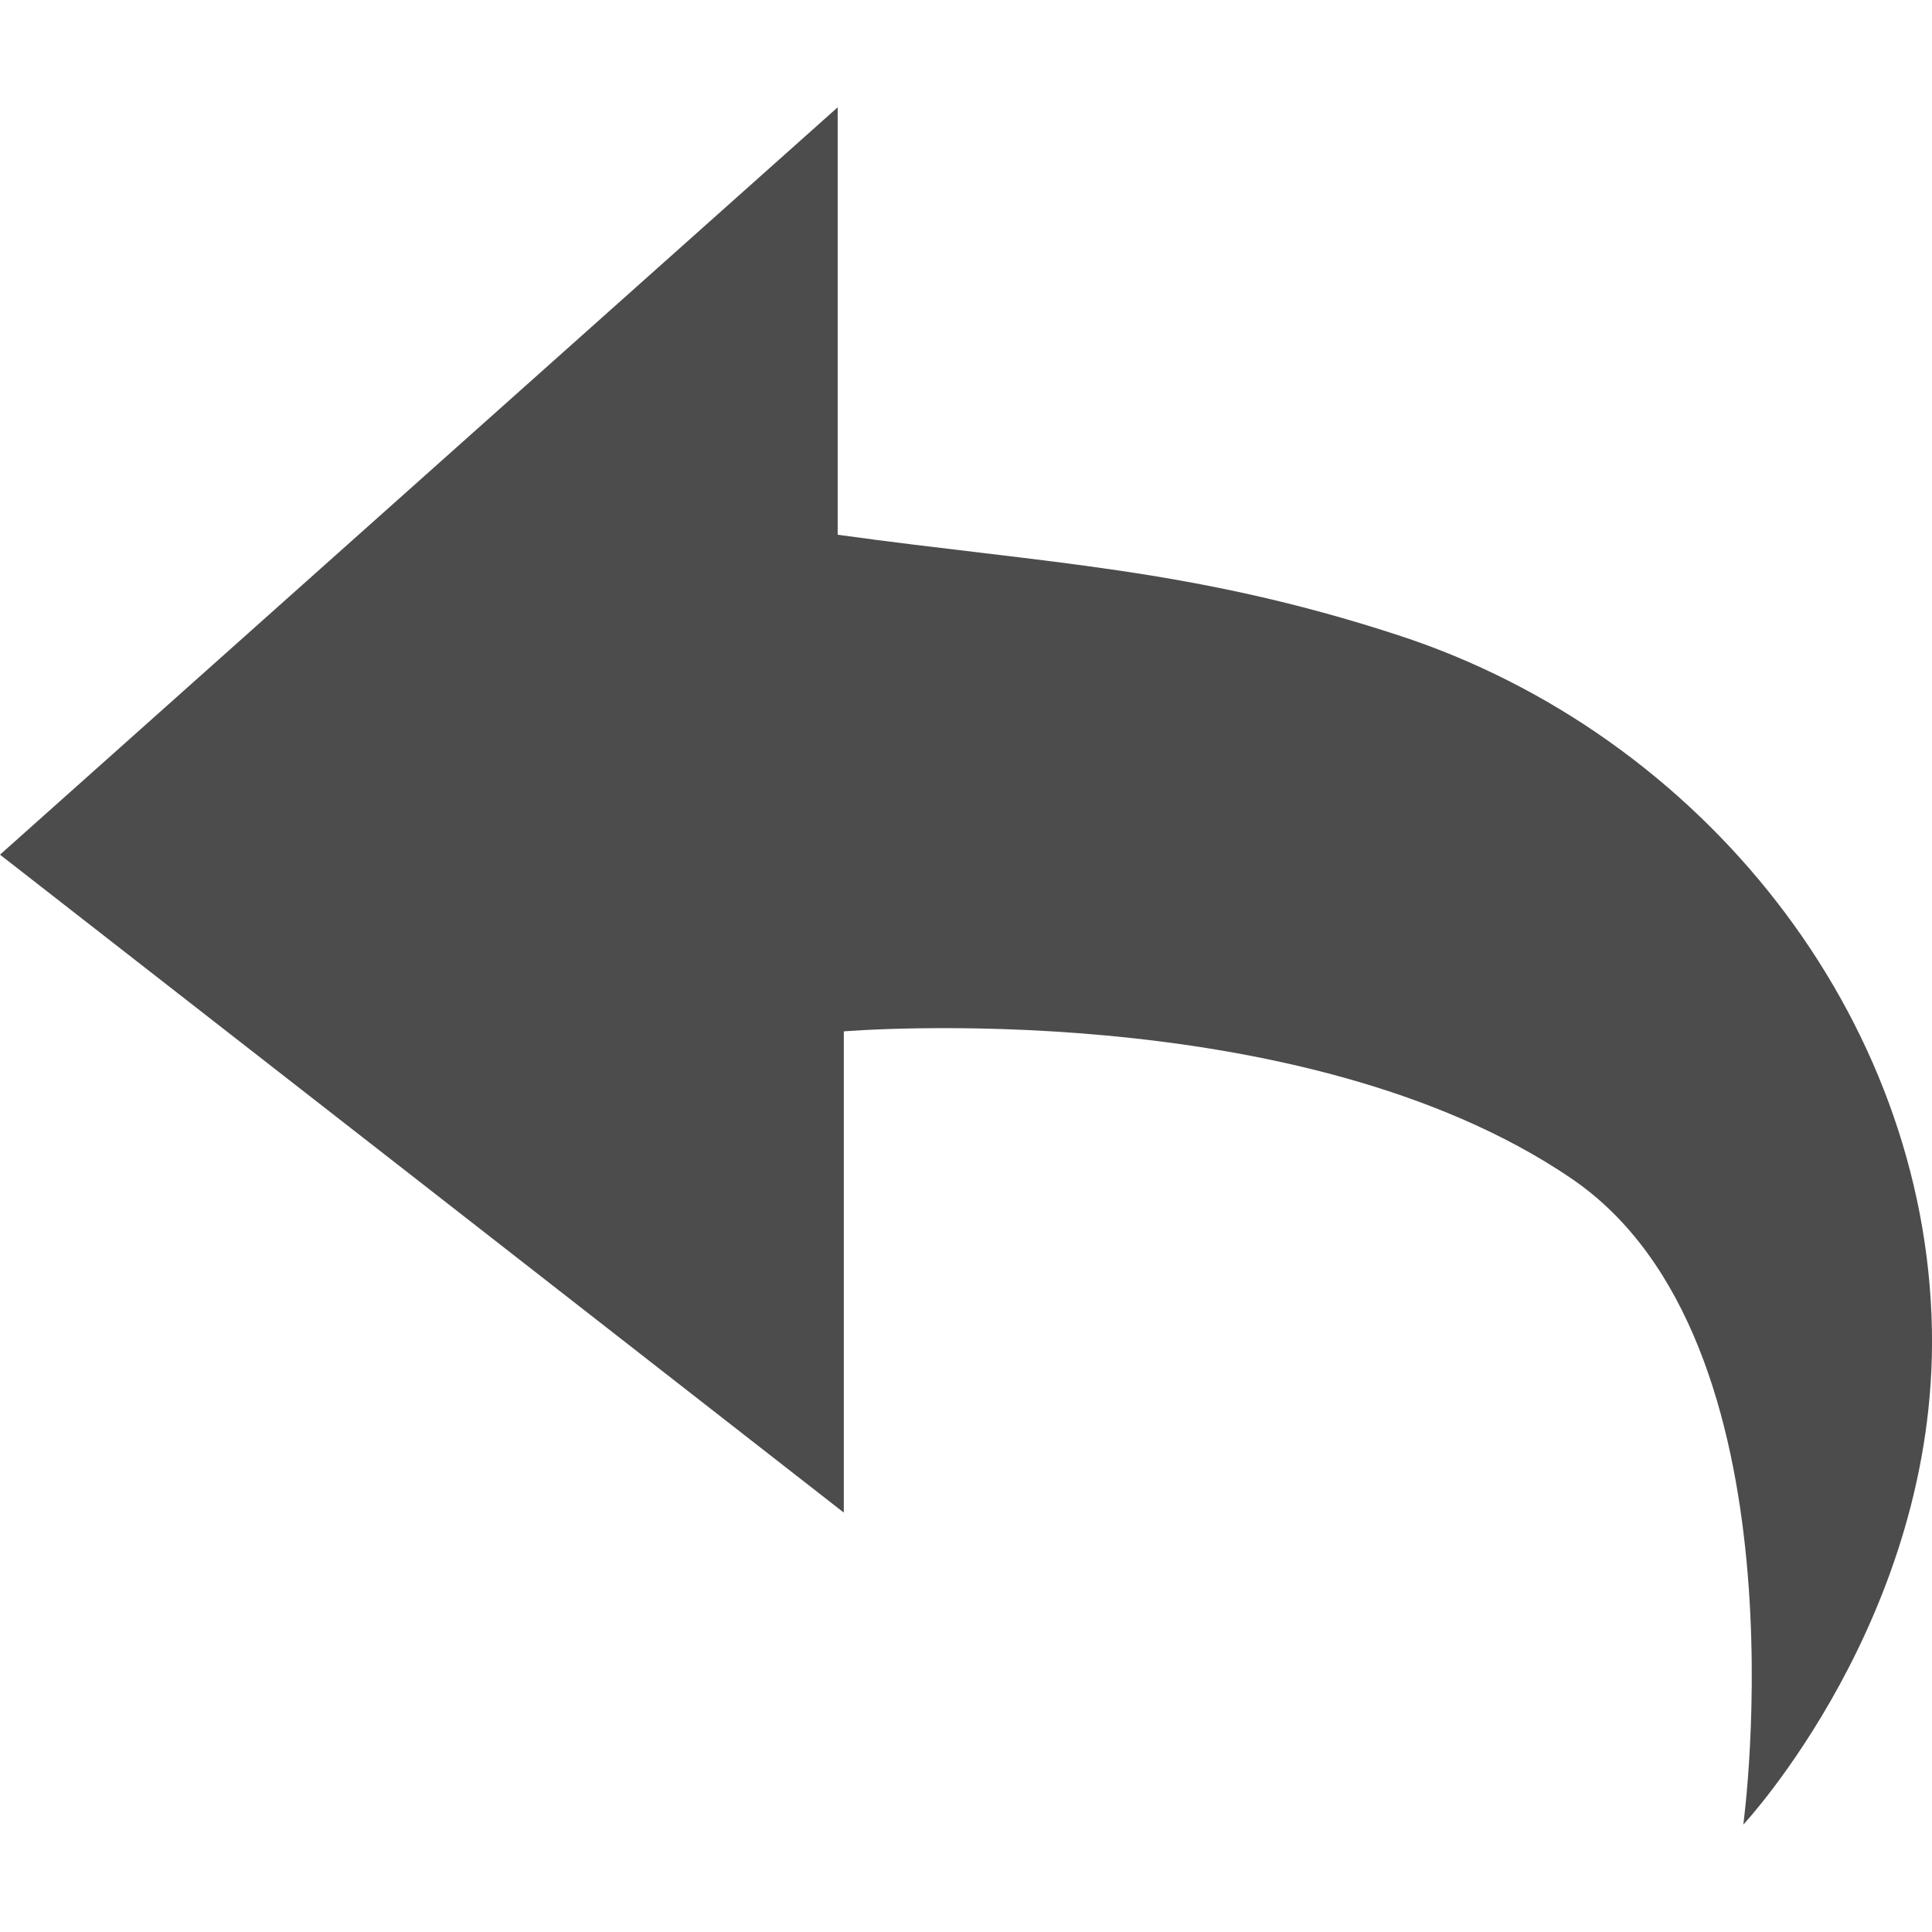 <svg viewBox="0 0 24 24" fill="#4C4C4C" xmlns="http://www.w3.org/2000/svg"><path d="M10.482 12.812v5.978C6.79 15.91 3.46 13.312 0 10.617l10.406-9.284v5.31c2.601.359 4.405.412 6.964 1.248 3.772 1.23 6.556 4.73 6.629 8.625.068 3.566-2.343 6.15-2.343 6.15s.823-6.013-2.135-8.026c-3.382-2.302-9.039-1.828-9.039-1.828z"/></svg>